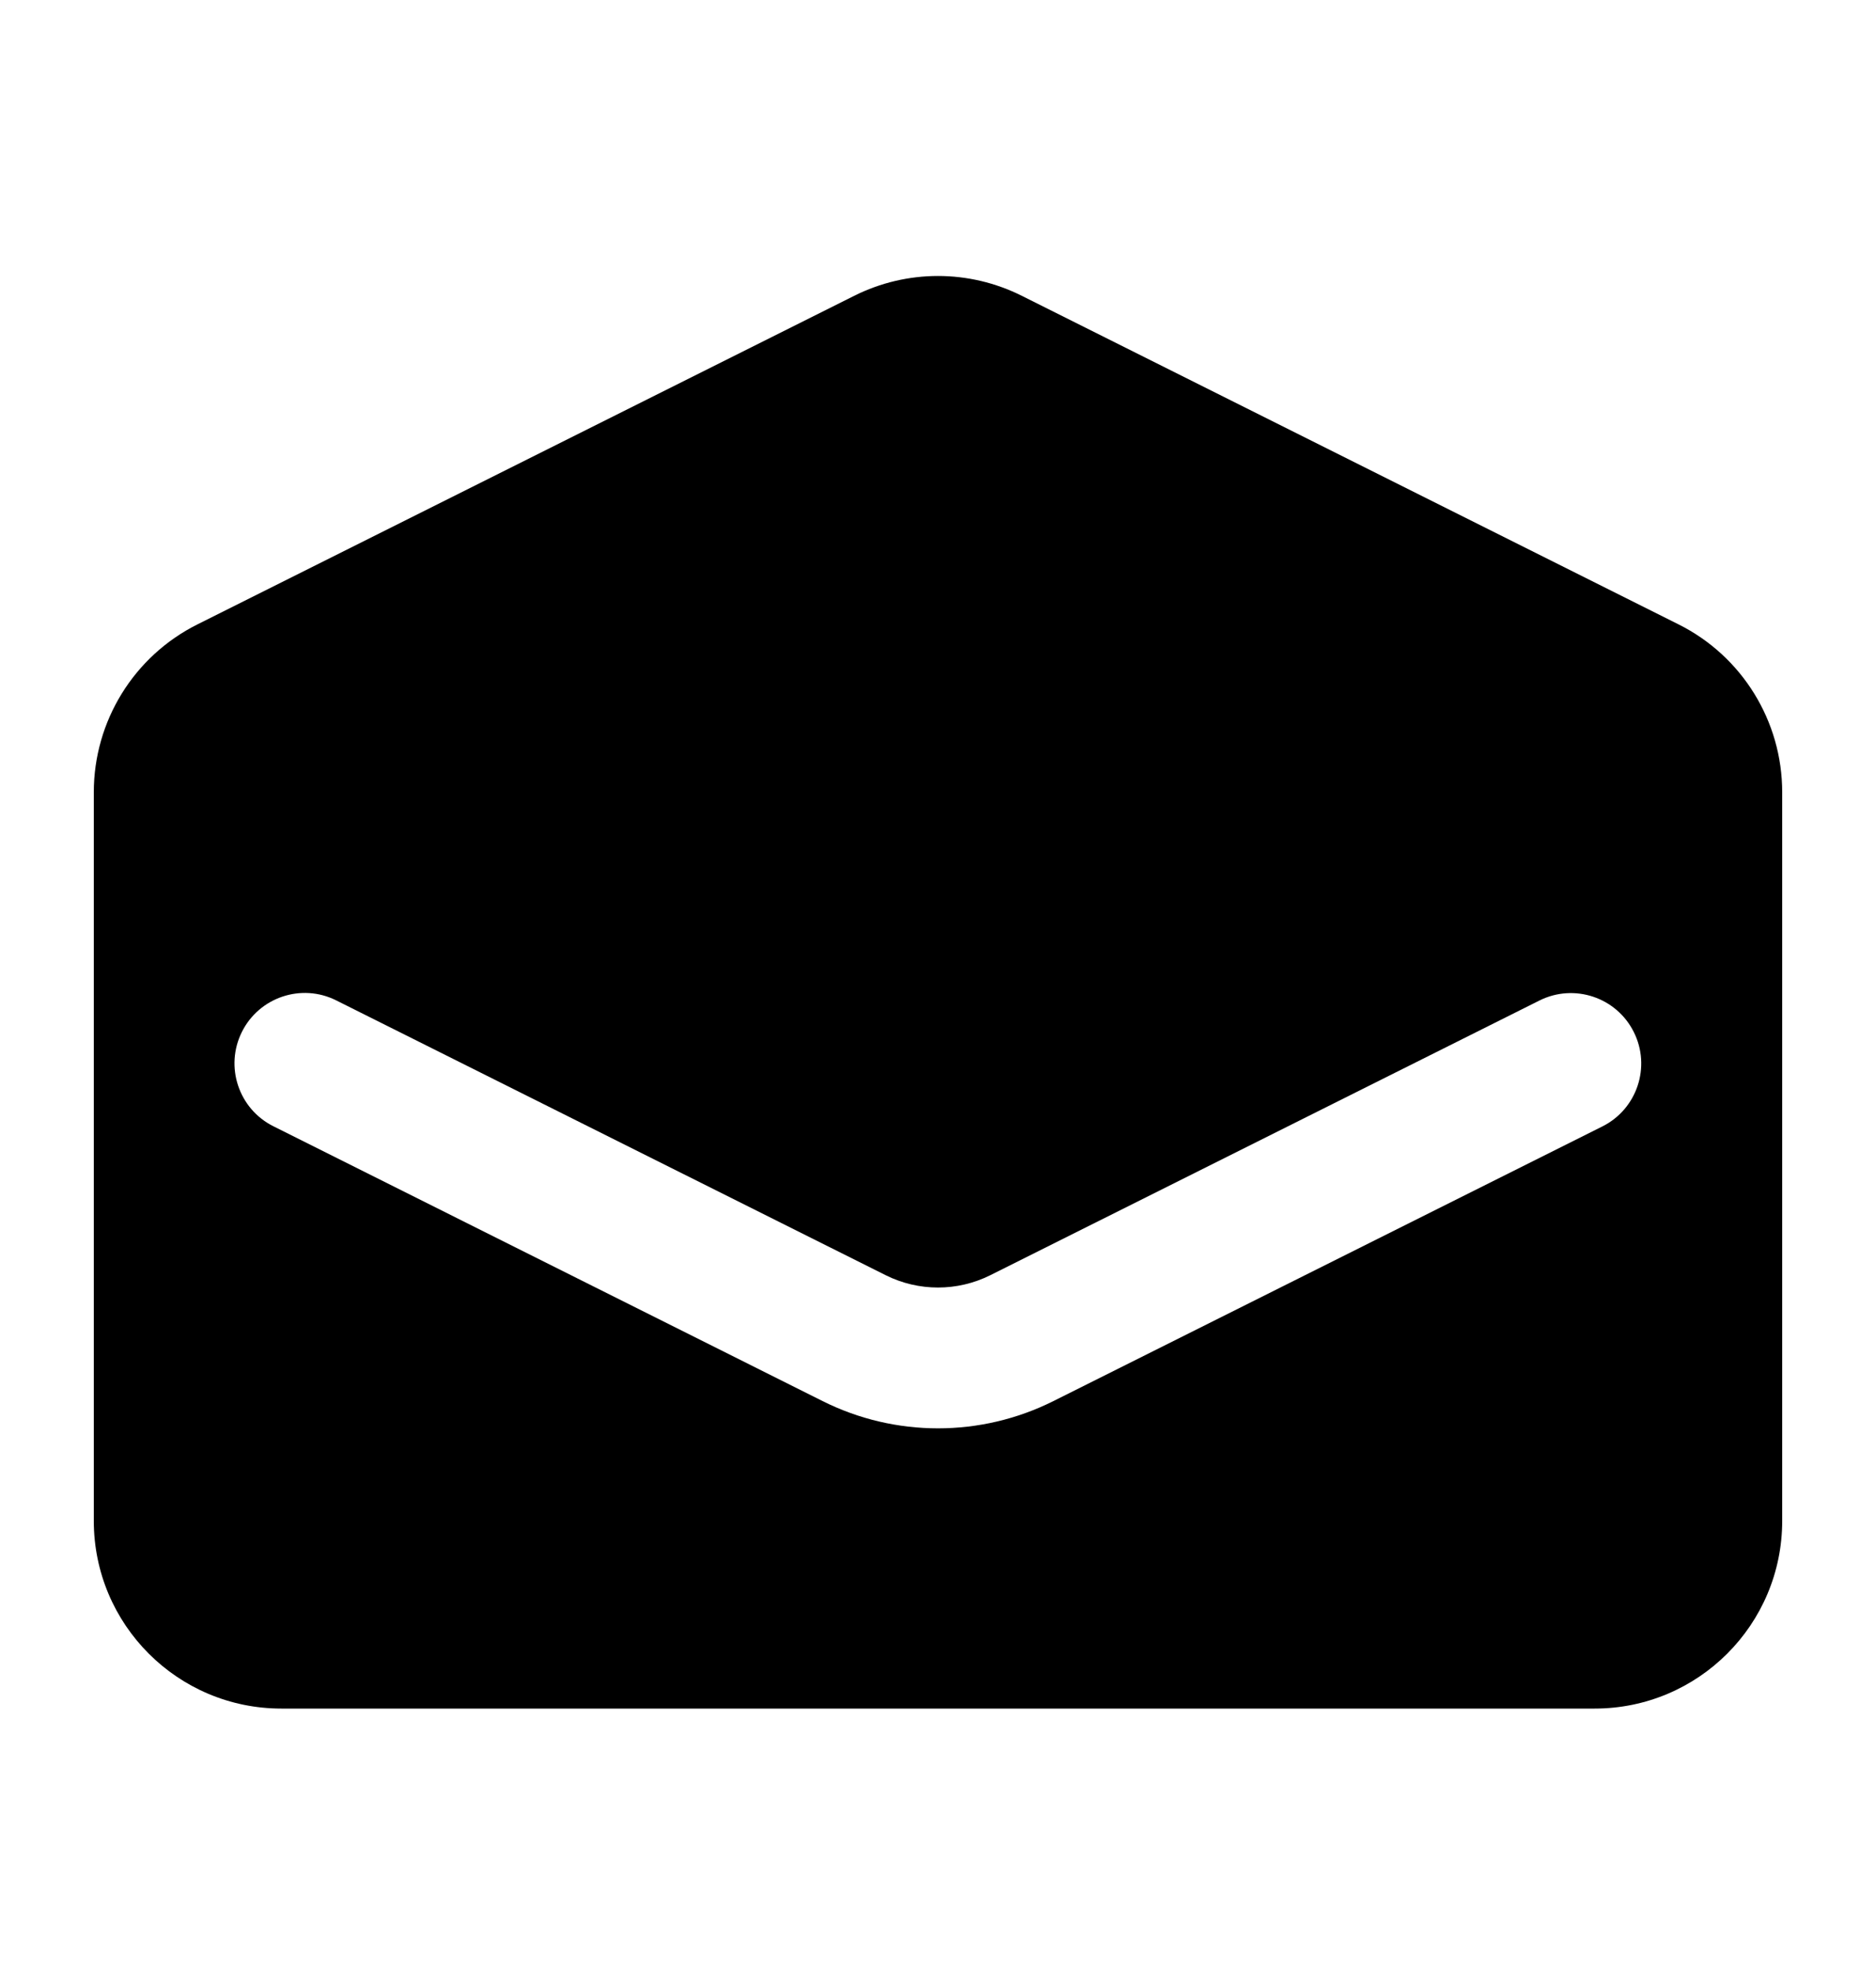 <svg width="20" height="21" viewBox="0 0 20 21" fill="none" xmlns="http://www.w3.org/2000/svg">
<path fill-rule="evenodd" clip-rule="evenodd" d="M2.106 6.652C1.428 6.99 1 7.683 1 8.441V16.204C1 17.309 1.895 18.204 3 18.204H17C18.105 18.204 19 17.309 19 16.204V8.441C19 7.683 18.572 6.99 17.894 6.652L10.894 3.152C10.331 2.87 9.669 2.87 9.106 3.152L2.106 6.652ZM3.585 10.659C3.215 10.473 2.764 10.624 2.579 10.994C2.394 11.365 2.544 11.815 2.915 12L8.77 14.928C9.544 15.315 10.456 15.315 11.23 14.928L17.082 12.002C17.453 11.817 17.603 11.366 17.418 10.996C17.233 10.625 16.782 10.475 16.412 10.66L10.559 13.586C10.207 13.762 9.793 13.762 9.441 13.586L3.585 10.659Z" fill="black"/>
</svg>
